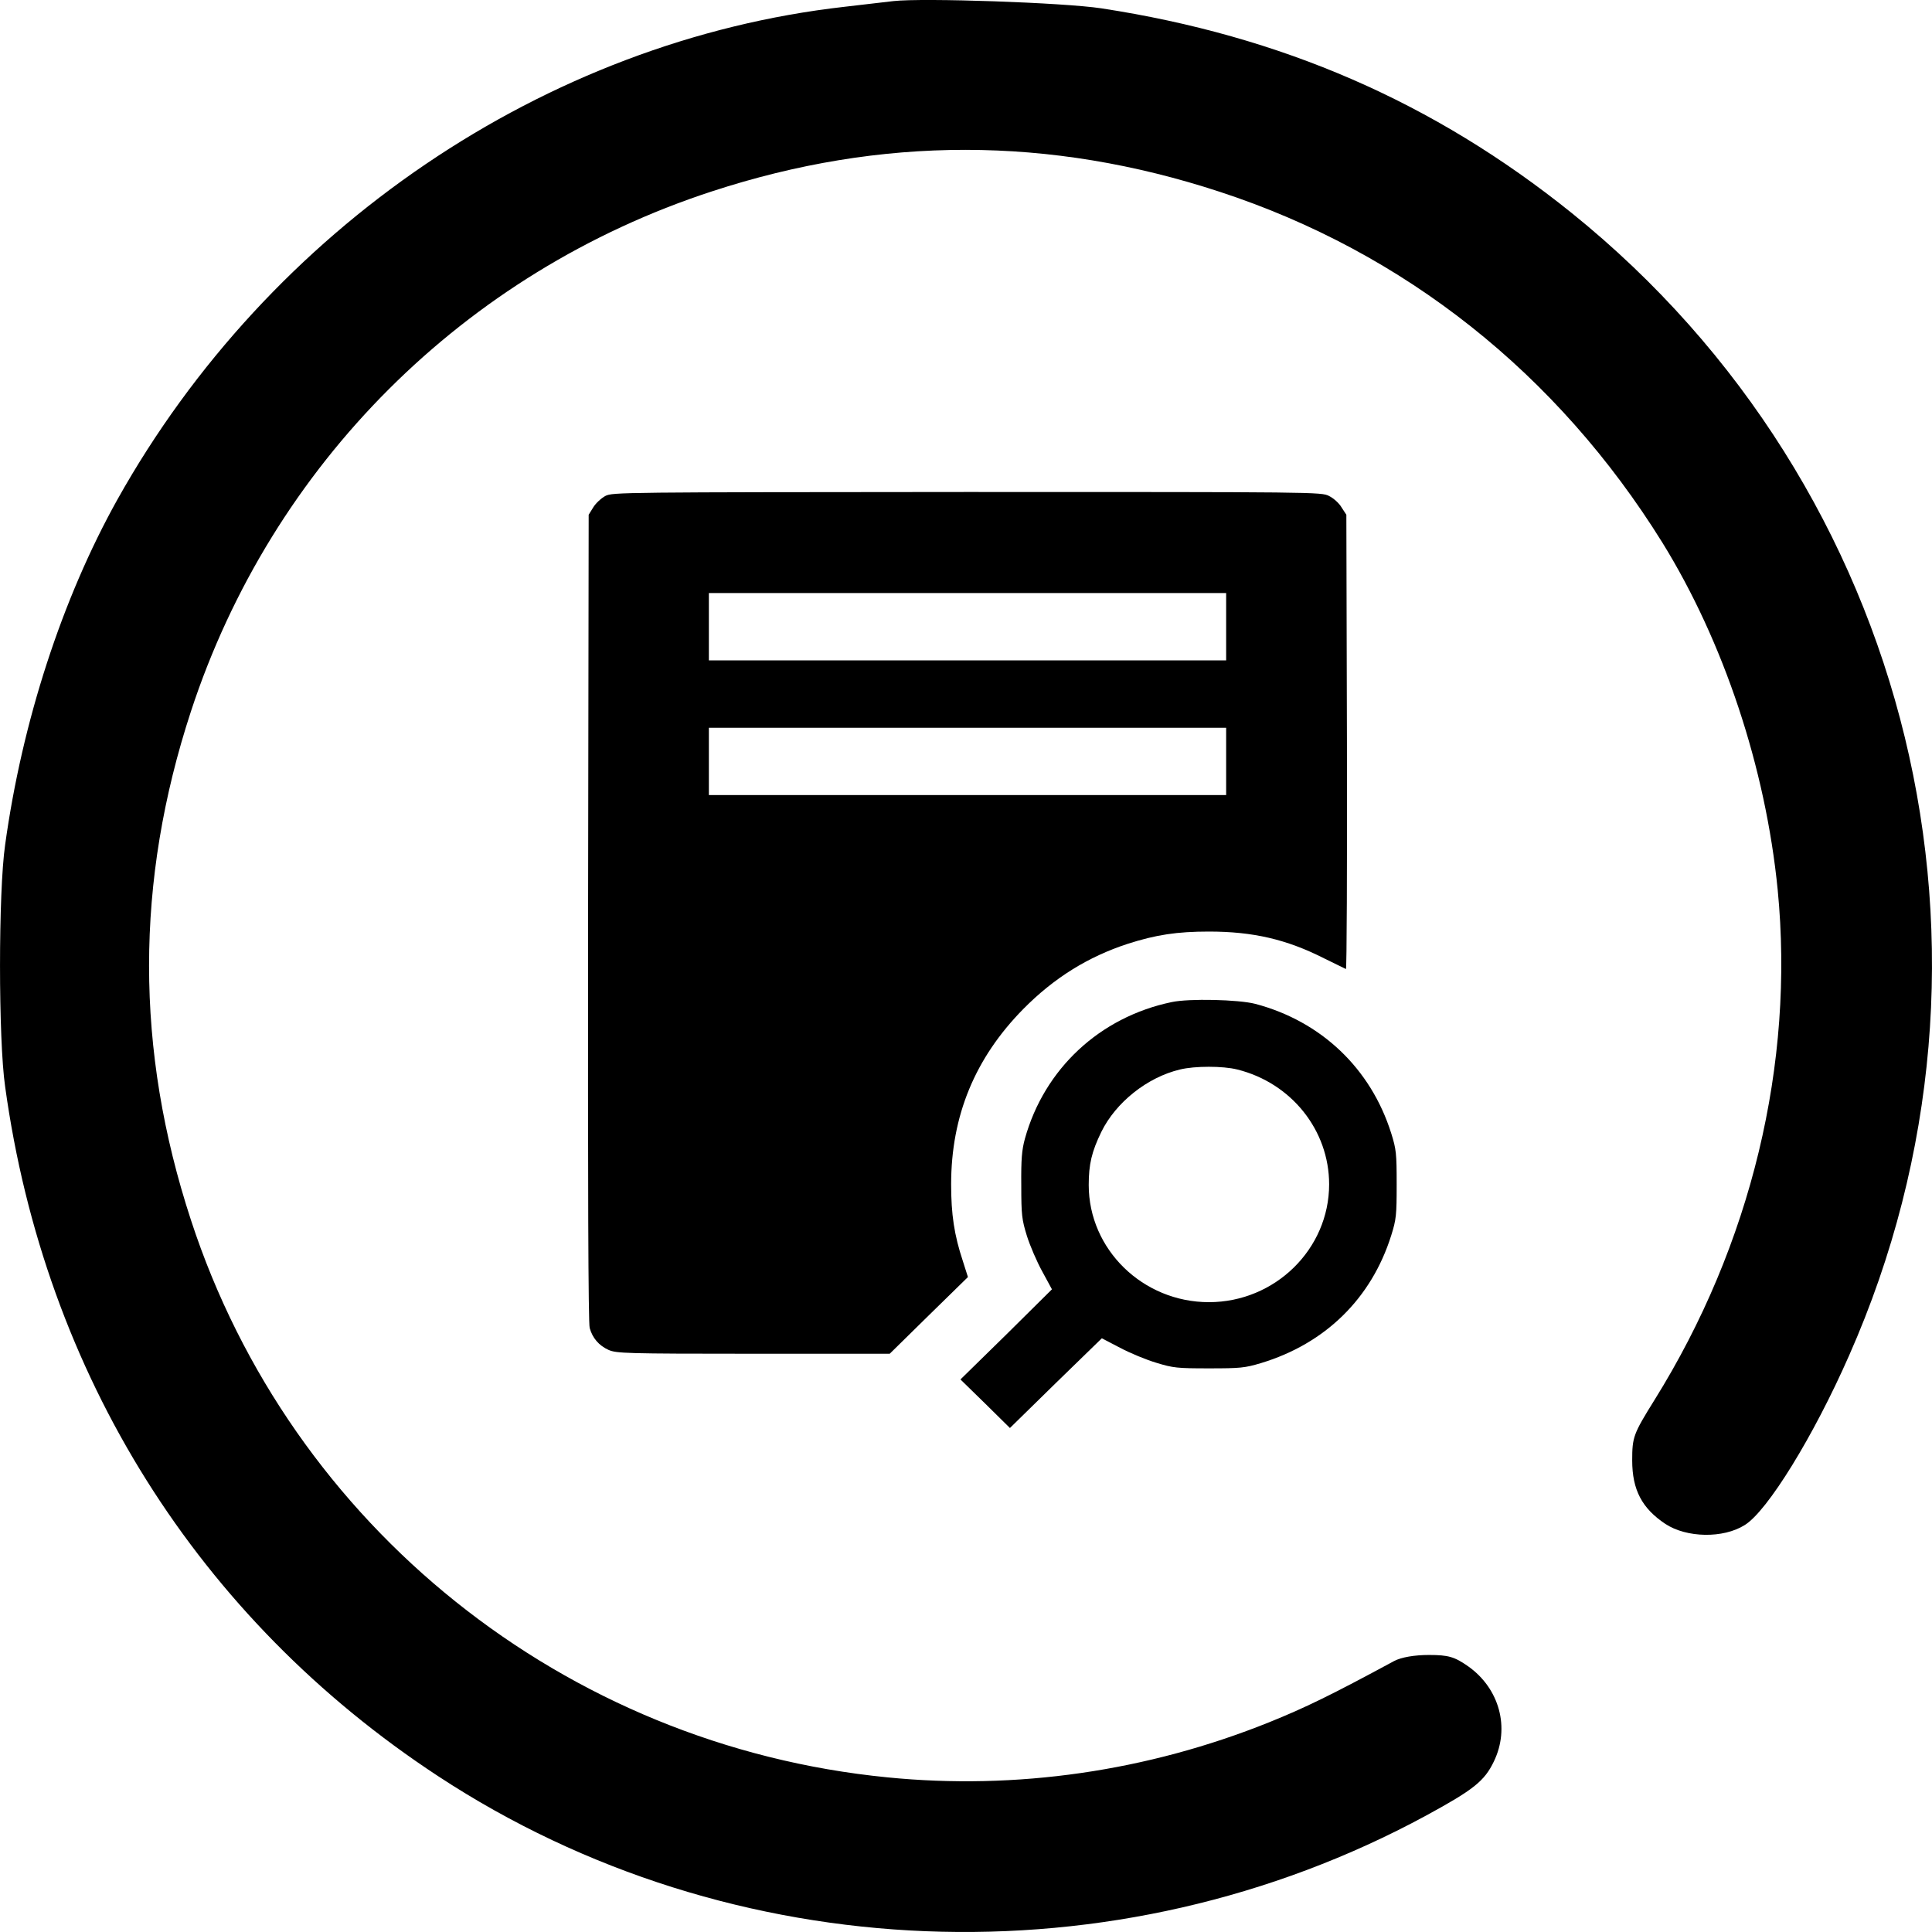 <svg width="23" height="23" viewBox="0 0 23 23" fill="none" xmlns="http://www.w3.org/2000/svg">
    <path
        d="M10.636 0.013C10.551 0.022 10.286 0.054 10.052 0.081C6.493 0.485 3.205 2.716 1.397 5.948C0.74 7.126 0.263 8.592 0.061 10.058C-0.02 10.62 -0.02 12.373 0.061 12.935C0.533 16.361 2.359 19.27 5.216 21.145C8.707 23.438 13.281 23.618 16.979 21.613C17.541 21.307 17.672 21.204 17.784 20.97C17.978 20.57 17.852 20.102 17.478 19.837C17.316 19.724 17.244 19.702 17.011 19.702C16.84 19.702 16.682 19.729 16.597 19.774C15.841 20.183 15.535 20.331 15.112 20.502C13.659 21.087 12.098 21.312 10.564 21.159C6.723 20.781 3.466 18.173 2.274 14.527C1.608 12.495 1.608 10.498 2.274 8.466C3.237 5.53 5.526 3.242 8.473 2.279C10.492 1.618 12.494 1.618 14.523 2.284C16.718 3.003 18.54 4.447 19.791 6.461C20.519 7.639 21.019 9.136 21.163 10.593C21.365 12.661 20.848 14.819 19.696 16.667C19.444 17.072 19.431 17.108 19.431 17.386C19.431 17.737 19.548 17.957 19.826 18.142C20.078 18.308 20.515 18.317 20.771 18.155C21.041 17.989 21.59 17.099 22.013 16.137C24.122 11.371 22.773 5.809 18.711 2.536C17.073 1.218 15.256 0.427 13.11 0.099C12.661 0.031 10.987 -0.027 10.636 0.013Z"
        fill="currentColor" />
    <path
        d="M7.207 5.904C7.159 5.93 7.094 5.989 7.063 6.039L7.008 6.128L7.001 10.925C6.998 14.106 7.003 15.75 7.02 15.809C7.053 15.929 7.13 16.019 7.246 16.071C7.34 16.111 7.441 16.116 8.968 16.116H10.592L11.058 15.658L11.523 15.203L11.463 15.014C11.359 14.701 11.323 14.455 11.323 14.099C11.323 13.283 11.607 12.595 12.184 12.01C12.55 11.64 12.954 11.39 13.425 11.236C13.762 11.128 14.012 11.09 14.392 11.09C14.914 11.09 15.316 11.182 15.763 11.409C15.896 11.475 16.011 11.531 16.023 11.536C16.033 11.541 16.038 10.326 16.035 8.836L16.028 6.128L15.97 6.039C15.941 5.989 15.874 5.93 15.821 5.904C15.73 5.857 15.66 5.857 11.513 5.857C7.395 5.86 7.294 5.86 7.207 5.904ZM14.597 7.461V7.862H11.518H8.439V7.461V7.06H11.518H14.597V7.461ZM14.597 9.064V9.465H11.518H8.439V9.064V8.664H11.518H14.597V9.064Z"
        fill="currentColor" />
    <path
        d="M13.947 11.93C13.091 12.109 12.432 12.725 12.201 13.557C12.165 13.689 12.155 13.8 12.158 14.111C12.158 14.465 12.165 14.519 12.225 14.713C12.261 14.828 12.343 15.019 12.408 15.137L12.523 15.349L11.98 15.887L11.434 16.422L11.729 16.71L12.023 17L12.569 16.465L13.117 15.932L13.334 16.045C13.454 16.109 13.649 16.189 13.767 16.224C13.966 16.285 14.015 16.29 14.392 16.29C14.767 16.29 14.818 16.285 15.013 16.227C15.778 15.995 16.326 15.458 16.562 14.708C16.622 14.517 16.627 14.467 16.627 14.099C16.627 13.732 16.622 13.682 16.562 13.491C16.319 12.72 15.73 12.159 14.945 11.951C14.746 11.899 14.154 11.885 13.947 11.93ZM14.729 12.732C15.374 12.892 15.823 13.456 15.823 14.099C15.823 14.87 15.179 15.502 14.392 15.502C13.606 15.502 12.961 14.875 12.961 14.107C12.961 13.859 12.997 13.71 13.11 13.477C13.283 13.123 13.659 12.824 14.048 12.732C14.224 12.689 14.558 12.689 14.729 12.732Z"
        fill="currentColor" />
</svg>